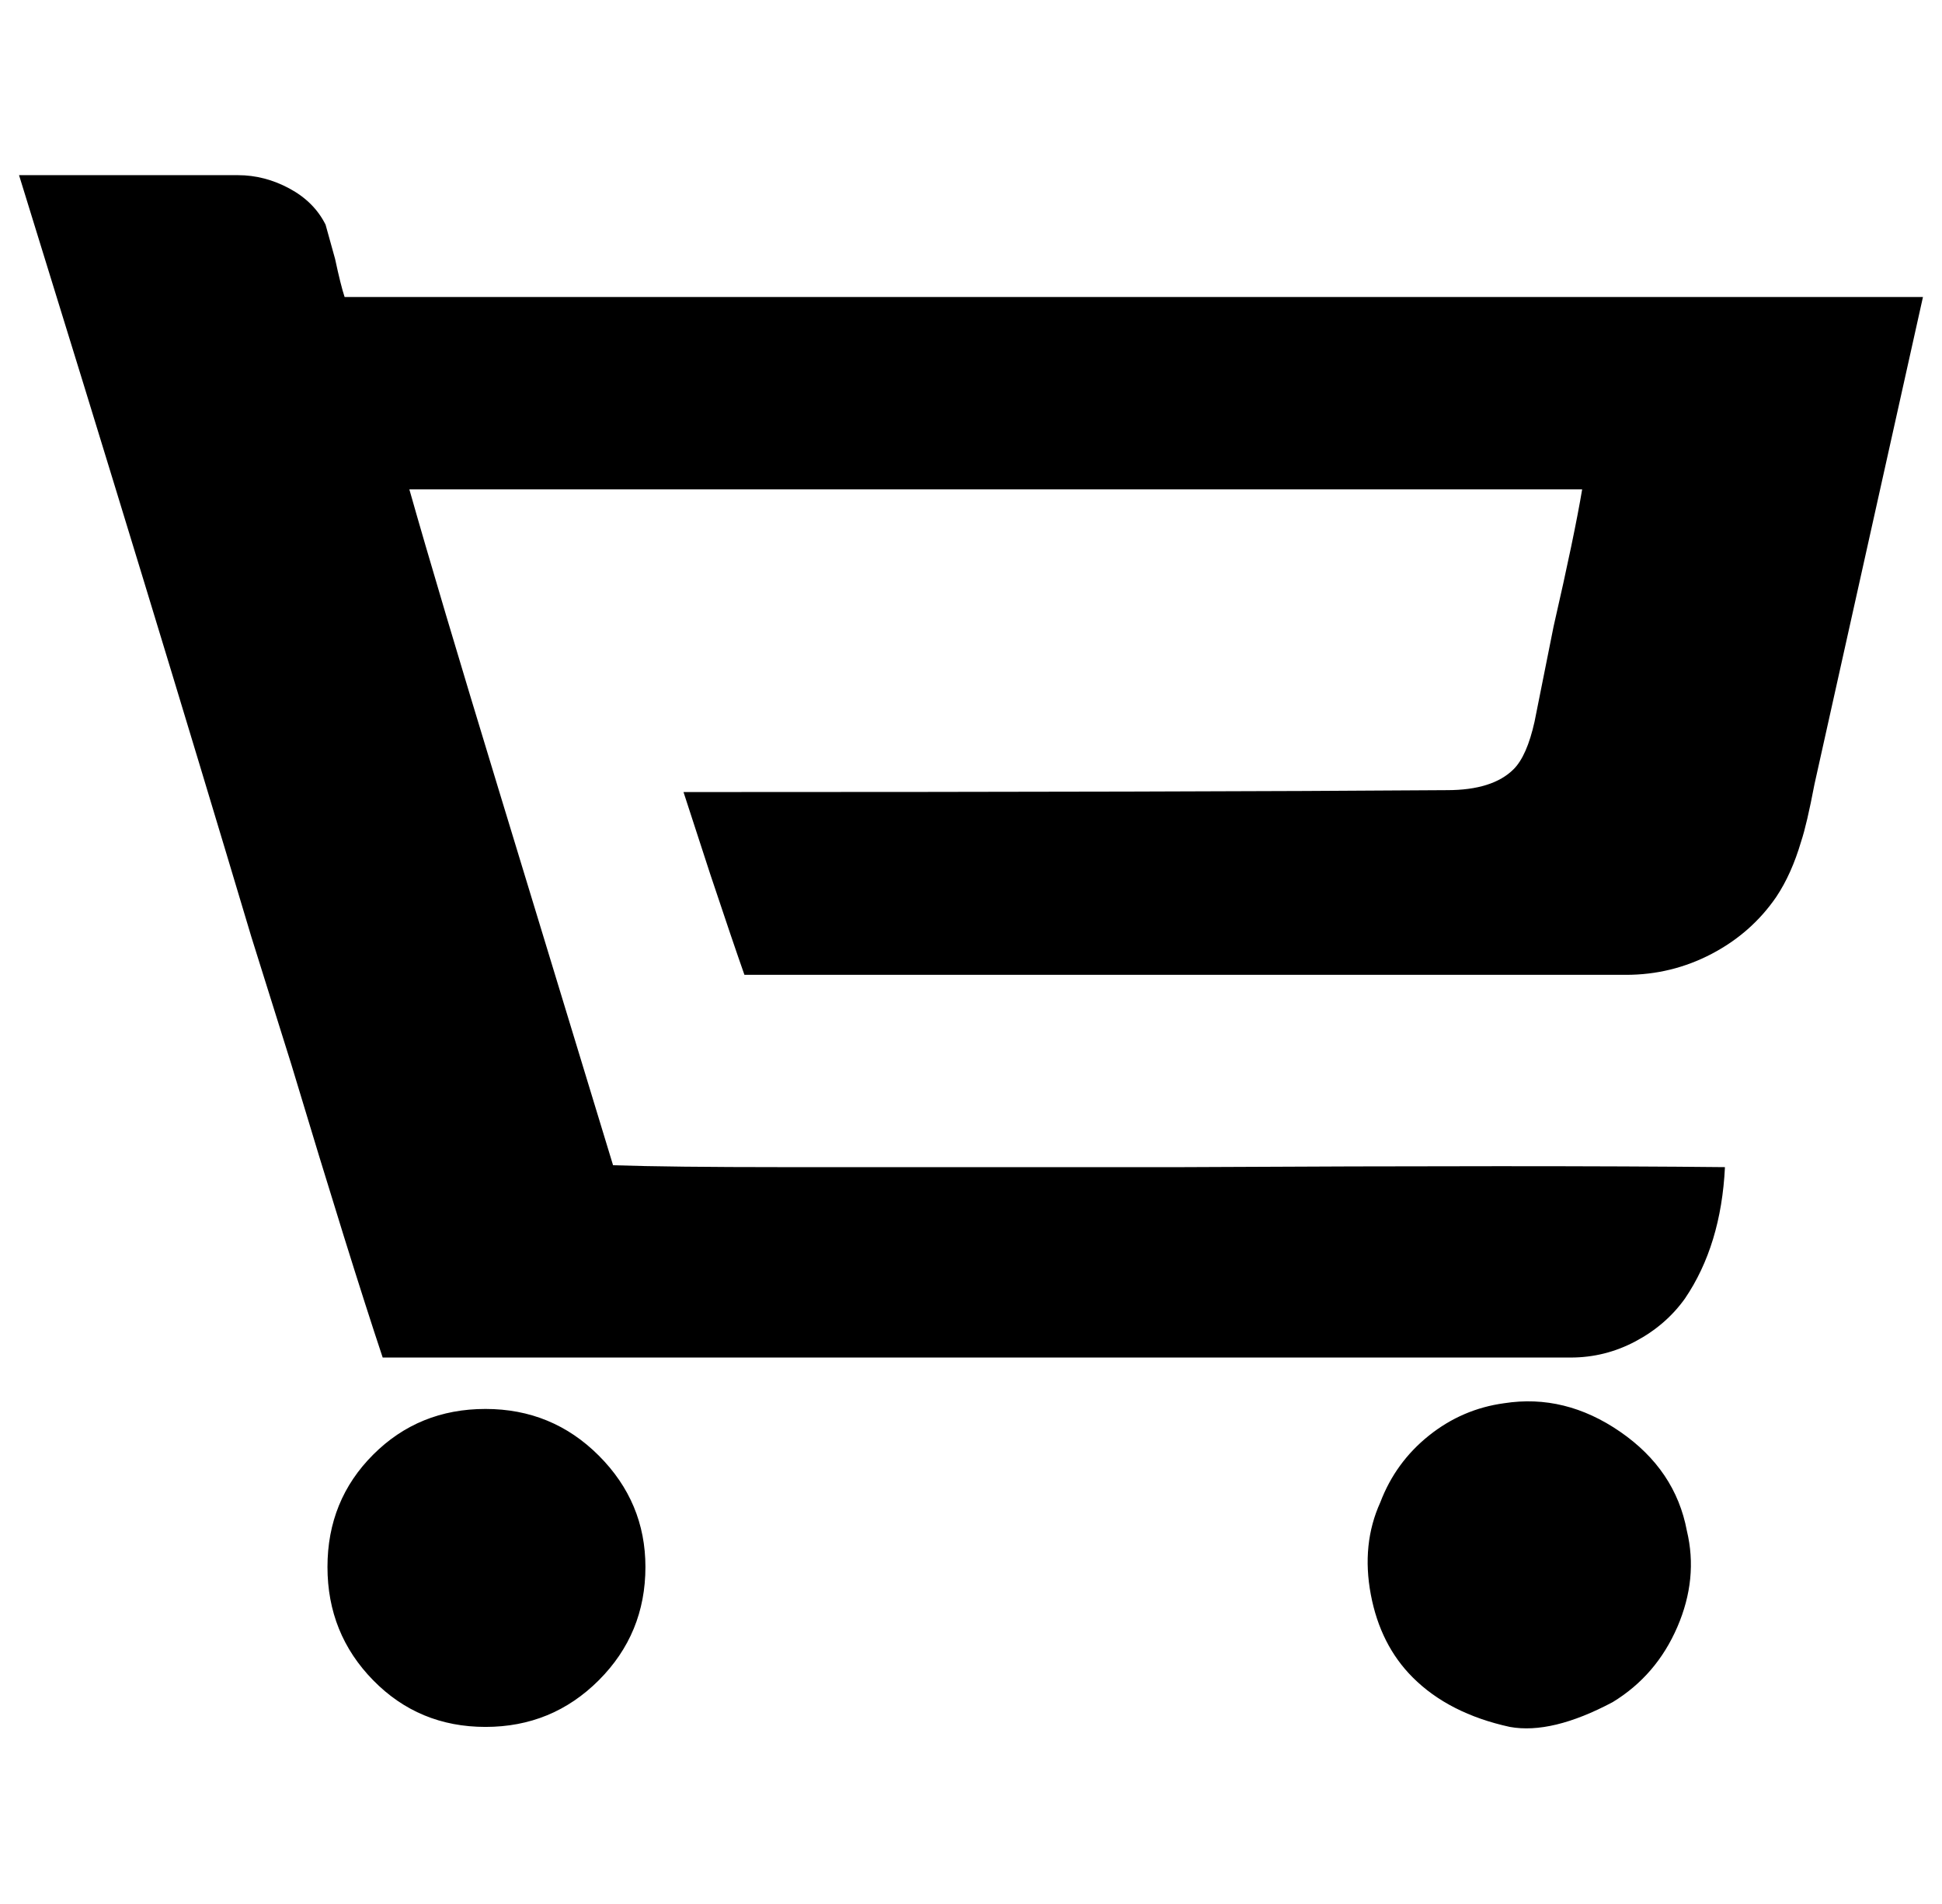 <svg xmlns="http://www.w3.org/2000/svg" viewBox="-10 0 1020 1000"><path d="M780 737q-22 3-39.5 17T715 789q-10 22-5 48.5t22 43.5q19 19 51 26 22 4 54-13 23-14 34-39.5t5-50.5q-6-32-35-52t-61-15zm-451 86q0 35-24.5 59.5T245 907t-59-24.5-24-59.5 24-59 59-24 59.5 24.5T329 823zM171 156q-2-6-5-20l-5-18q-6-12-19-19t-27-7H0q70 226 122 400l21 67q31 103 48 154h624q18 0 34-8.5t26-22.5q19-28 21-69-95-1-285 0H401q-59 0-89-1l-60-197q-32-105-47-158h616q-4 24-15 72l-10 50q-4 18-11 25-11 11-35 11-133 1-401 1l14 43q12 36 18 53h463q24 0 45-11t34-30q8-12 13-29 3-9 7-30l57-256z"/></svg>